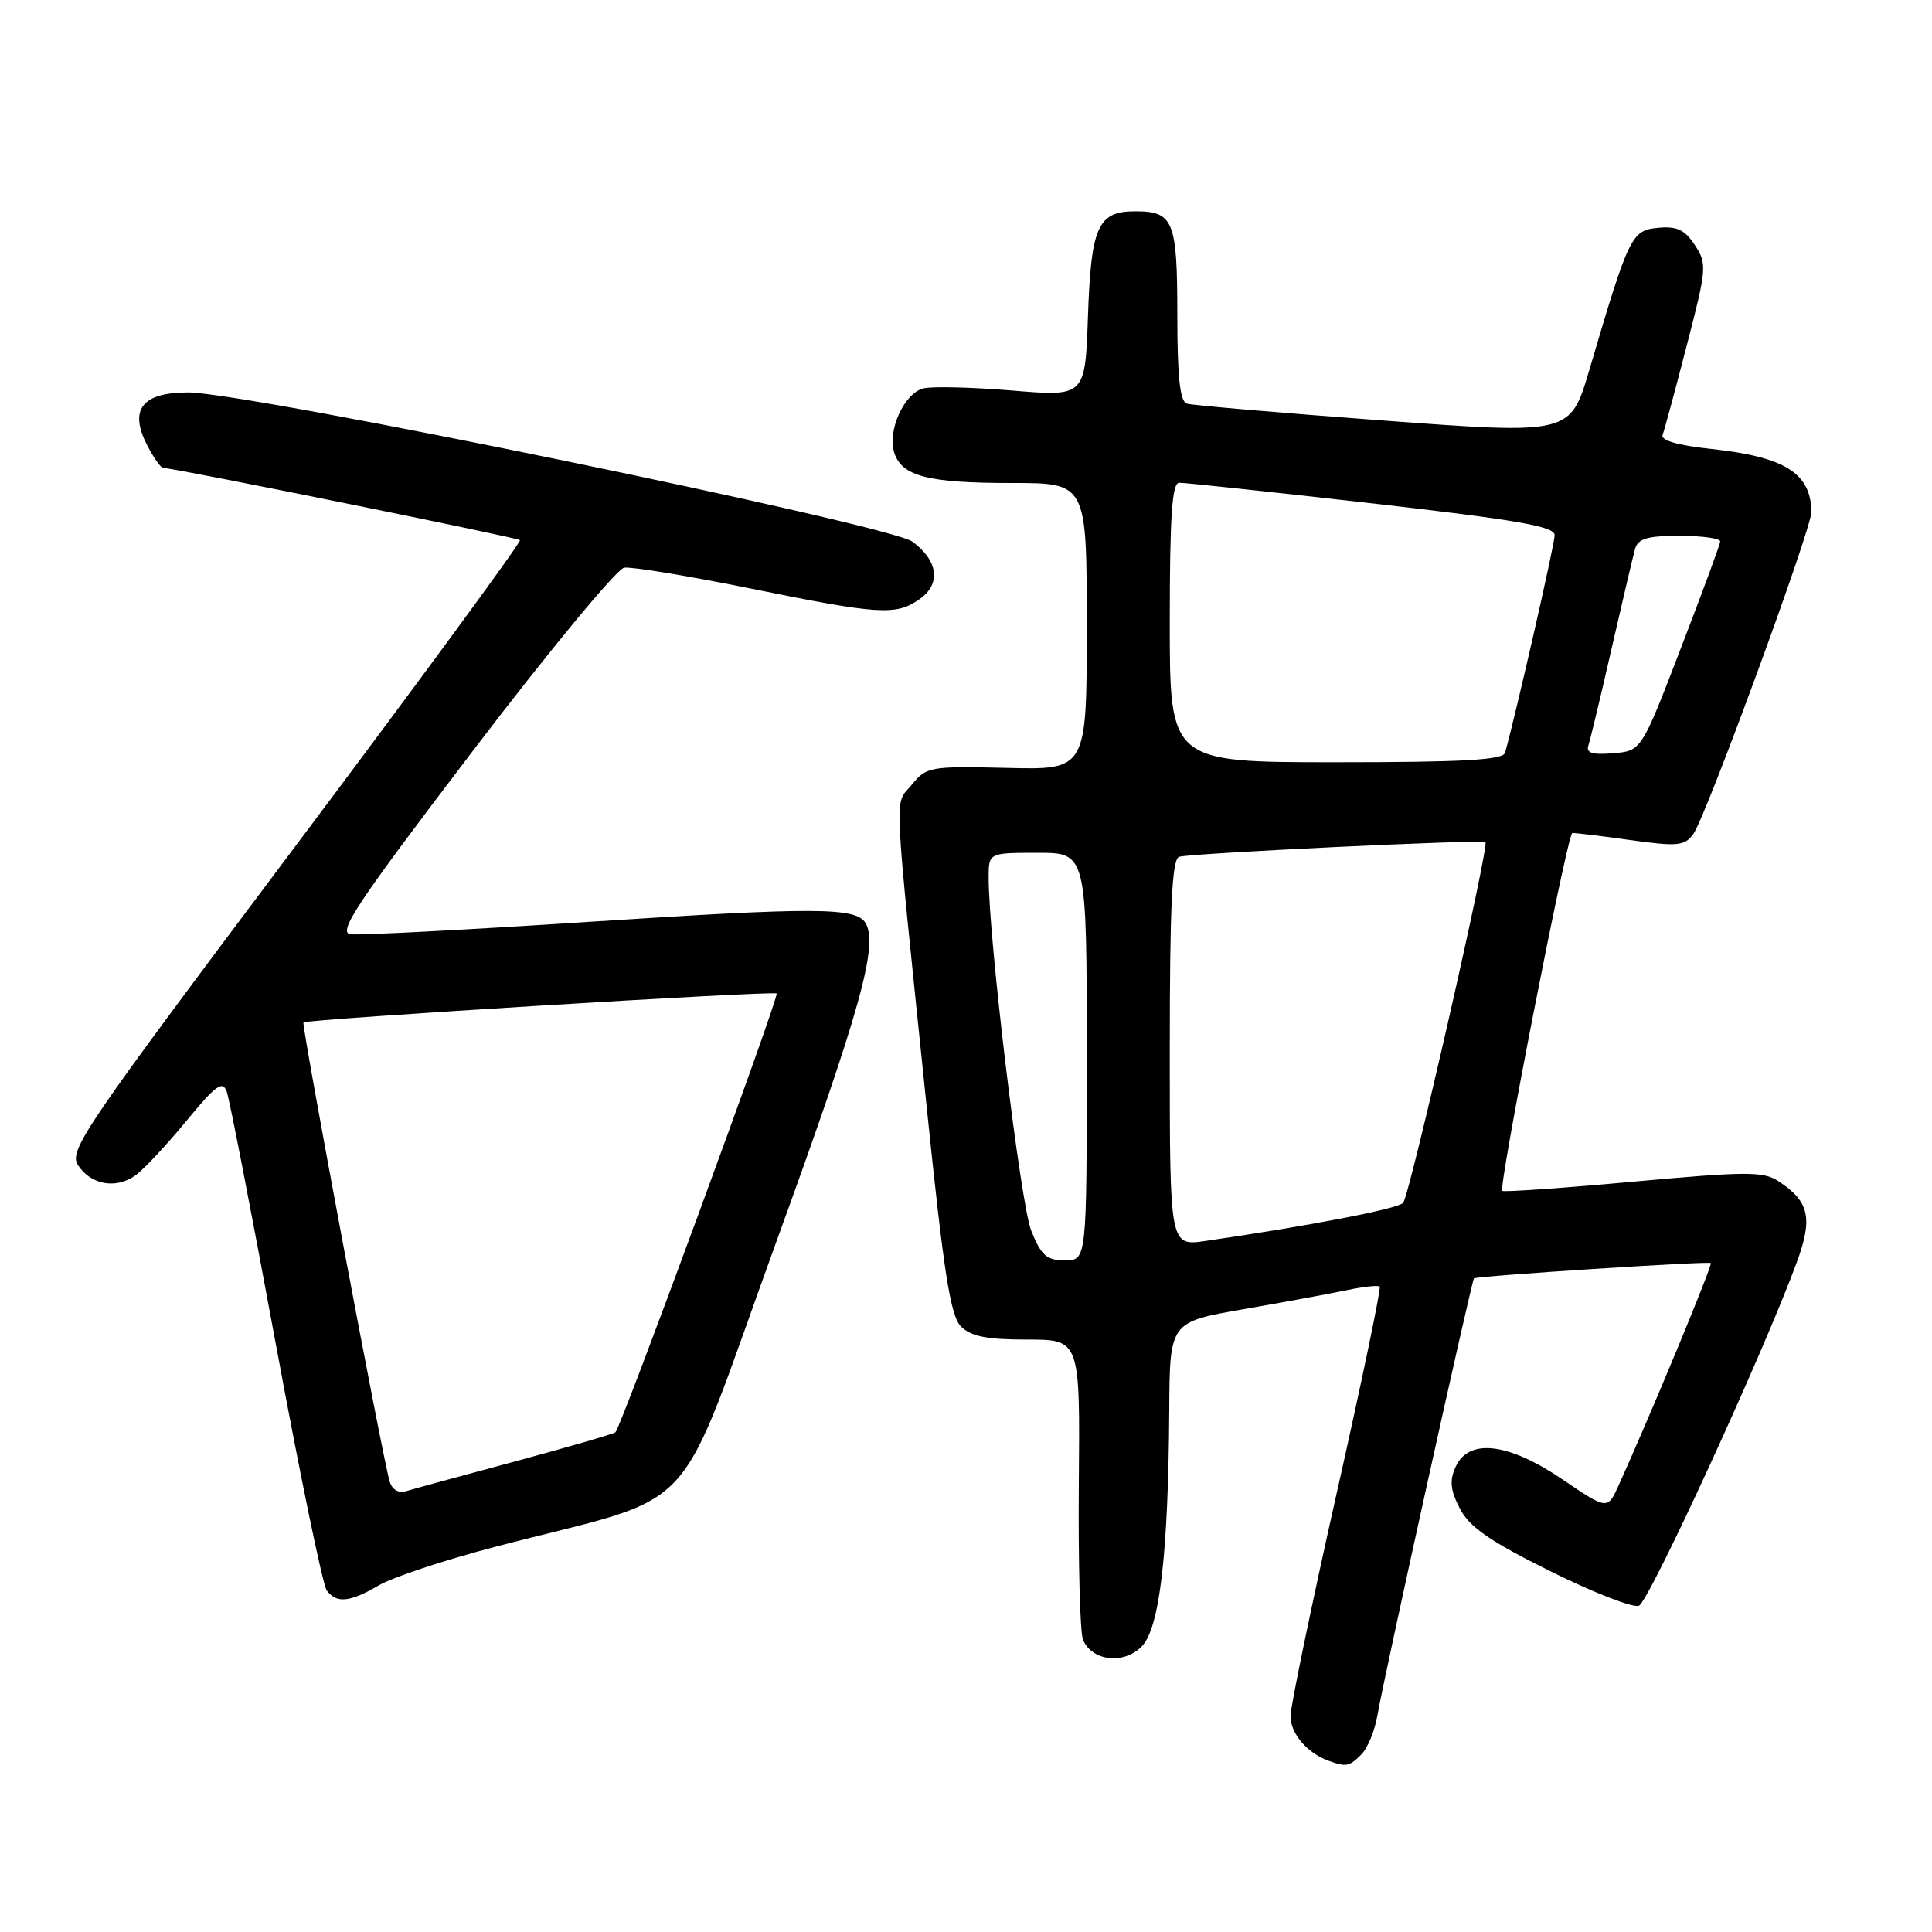 <?xml version="1.0" encoding="UTF-8" standalone="no"?>
<!DOCTYPE svg PUBLIC "-//W3C//DTD SVG 1.1//EN" "http://www.w3.org/Graphics/SVG/1.1/DTD/svg11.dtd" >
<svg xmlns="http://www.w3.org/2000/svg" xmlns:xlink="http://www.w3.org/1999/xlink" version="1.1" viewBox="0 0 256 256">
 <g >
 <path fill="currentColor"
d=" M 180.39 232.47 C 181.23 231.63 182.19 229.26 182.53 227.22 C 183.21 223.02 195.01 169.64 195.31 169.39 C 195.70 169.07 226.41 167.08 226.69 167.36 C 226.95 167.61 218.67 187.57 214.49 196.79 C 213.00 200.07 213.00 200.07 207.05 196.04 C 199.87 191.16 194.62 190.54 192.88 194.36 C 192.05 196.19 192.17 197.43 193.44 199.89 C 194.71 202.34 197.38 204.20 205.40 208.18 C 211.08 211.01 216.37 213.07 217.16 212.77 C 218.50 212.26 233.77 179.05 238.10 167.22 C 240.24 161.39 239.73 159.18 235.66 156.52 C 233.66 155.20 231.46 155.21 216.60 156.56 C 207.36 157.41 199.47 157.96 199.06 157.80 C 198.48 157.57 207.60 110.90 208.33 110.39 C 208.42 110.32 211.78 110.72 215.78 111.28 C 222.31 112.19 223.20 112.11 224.37 110.52 C 226.04 108.22 240.05 70.03 240.02 67.83 C 239.95 62.69 236.51 60.53 226.69 59.48 C 222.30 59.01 220.03 58.35 220.30 57.63 C 220.54 57.01 221.98 51.68 223.50 45.79 C 226.16 35.54 226.21 34.97 224.58 32.48 C 223.24 30.43 222.21 29.95 219.69 30.19 C 216.17 30.53 215.85 31.20 210.59 49.03 C 208.07 57.56 208.07 57.56 183.29 55.72 C 169.65 54.71 157.94 53.70 157.25 53.48 C 156.35 53.18 156.00 49.91 156.00 41.73 C 156.00 29.24 155.50 28.00 150.42 28.00 C 145.47 28.00 144.57 30.00 144.16 41.92 C 143.79 52.55 143.79 52.55 134.15 51.75 C 128.84 51.31 123.54 51.18 122.38 51.46 C 119.82 52.08 117.56 57.03 118.49 59.98 C 119.49 63.11 122.95 64.00 134.07 64.00 C 144.00 64.00 144.00 64.00 144.00 83.00 C 144.00 102.01 144.00 102.01 133.42 101.75 C 123.19 101.51 122.76 101.59 120.80 104.00 C 118.48 106.85 118.30 103.16 122.80 146.77 C 125.06 168.75 125.94 174.37 127.34 175.77 C 128.65 177.08 130.76 177.50 136.09 177.50 C 143.11 177.50 143.11 177.50 142.95 196.50 C 142.86 206.95 143.11 216.29 143.50 217.26 C 144.66 220.09 148.84 220.60 151.25 218.20 C 153.66 215.79 154.81 205.94 154.93 186.84 C 155.00 175.18 155.00 175.18 164.75 173.48 C 170.11 172.55 176.29 171.41 178.47 170.95 C 180.66 170.49 182.61 170.28 182.82 170.48 C 183.02 170.69 180.45 183.06 177.09 197.98 C 173.74 212.90 171.00 226.14 171.00 227.40 C 171.00 229.69 173.17 232.25 176.00 233.29 C 178.38 234.16 178.77 234.09 180.39 232.47 Z  M 50.19 210.07 C 52.01 209.00 58.90 206.72 65.50 204.99 C 93.50 197.65 89.11 202.41 102.86 164.56 C 114.00 133.91 116.44 125.15 114.67 122.28 C 113.40 120.22 108.04 120.20 78.50 122.12 C 62.00 123.20 47.57 123.95 46.44 123.79 C 44.71 123.55 47.29 119.67 62.65 99.50 C 72.73 86.26 81.73 75.38 82.71 75.22 C 83.70 75.07 91.21 76.31 99.41 77.97 C 116.53 81.45 118.71 81.59 121.83 79.40 C 124.71 77.39 124.34 74.33 120.92 71.78 C 117.88 69.52 32.83 52.00 24.91 52.00 C 18.83 52.00 17.06 54.28 19.50 58.99 C 20.35 60.65 21.31 62.00 21.62 62.00 C 23.00 62.00 68.54 71.22 68.90 71.57 C 69.11 71.78 55.72 90.04 39.13 112.14 C 10.98 149.65 9.06 152.46 10.35 154.41 C 12.05 156.99 15.33 157.58 17.90 155.78 C 18.97 155.03 21.99 151.81 24.62 148.62 C 28.61 143.77 29.50 143.12 30.05 144.66 C 30.41 145.67 33.33 160.68 36.53 178.00 C 39.73 195.32 42.77 210.06 43.30 210.75 C 44.61 212.49 46.35 212.32 50.19 210.07 Z  M 136.64 163.07 C 135.23 159.53 131.00 124.47 131.00 116.28 C 131.00 113.00 131.00 113.00 137.50 113.00 C 144.00 113.00 144.00 113.00 144.00 140.00 C 144.00 167.00 144.00 167.00 141.11 167.00 C 138.68 167.00 137.97 166.37 136.64 163.07 Z  M 155.00 139.53 C 155.00 119.94 155.29 113.84 156.25 113.53 C 157.67 113.06 196.32 111.21 196.83 111.59 C 197.38 111.99 186.79 158.43 185.92 159.39 C 185.21 160.18 173.40 162.45 159.75 164.43 C 155.00 165.12 155.00 165.12 155.00 139.53 Z  M 155.00 82.50 C 155.00 68.38 155.30 63.99 156.25 63.97 C 156.94 63.95 168.41 65.18 181.75 66.69 C 201.06 68.89 206.00 69.75 206.00 70.91 C 206.00 72.10 200.73 95.21 199.42 99.75 C 199.15 100.70 193.80 101.00 177.03 101.00 C 155.00 101.00 155.00 101.00 155.00 82.50 Z  M 210.46 98.81 C 210.70 98.09 212.09 92.33 213.53 86.00 C 214.98 79.67 216.38 73.71 216.65 72.75 C 217.04 71.36 218.25 71.00 222.57 71.00 C 225.56 71.00 227.97 71.34 227.94 71.75 C 227.91 72.16 225.54 78.58 222.68 86.00 C 217.49 99.50 217.49 99.50 213.75 99.81 C 211.02 100.04 210.14 99.77 210.46 98.81 Z  M 51.63 196.29 C 50.67 193.07 39.91 135.76 40.21 135.48 C 40.68 135.04 102.46 131.26 102.91 131.64 C 103.30 131.97 82.36 188.97 81.55 189.78 C 81.35 189.99 75.40 191.71 68.34 193.62 C 61.28 195.52 54.75 197.30 53.83 197.58 C 52.80 197.89 51.96 197.40 51.63 196.29 Z "/>
</g>
</svg>